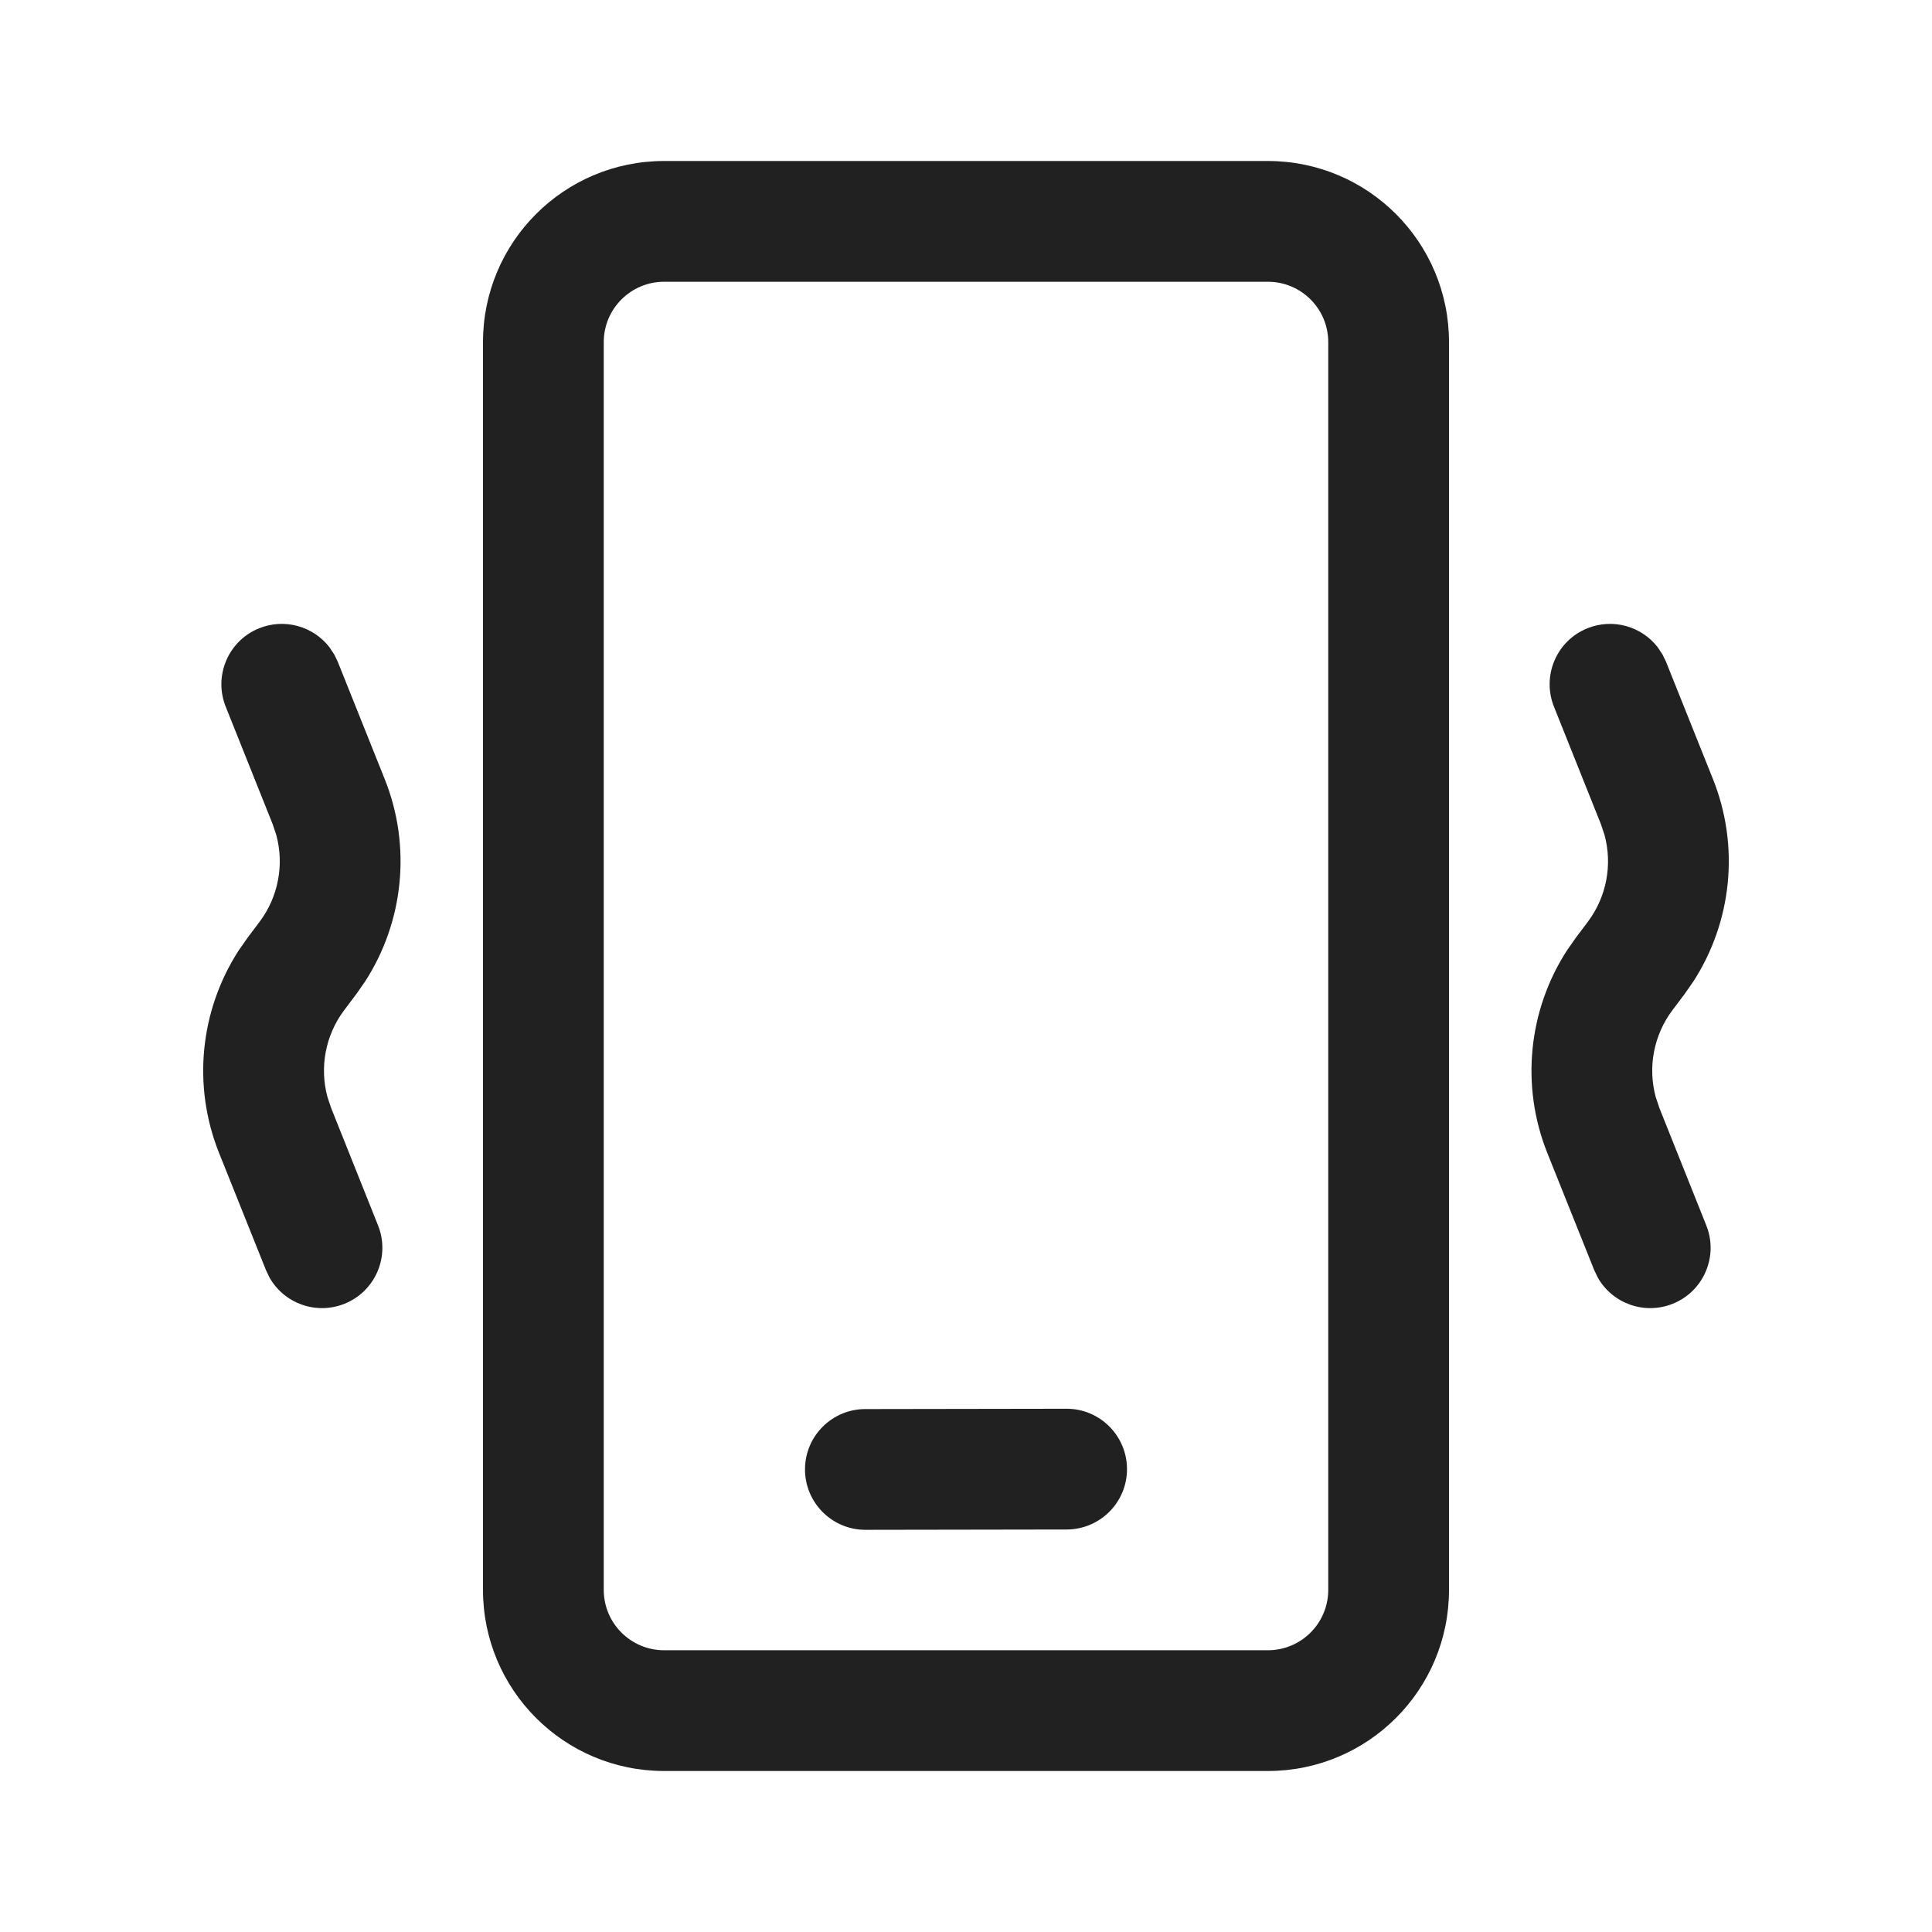 <svg viewBox="0 0 24 24" fill="none" xmlns="http://www.w3.org/2000/svg" height="1em" width="1em">
  <path d="M15.75 2C16.993 2 18 3.007 18 4.25V19.75C18 20.993 16.993 22 15.75 22H8.25C7.007 22 6 20.993 6 19.75V4.25C6 3.007 7.007 2 8.25 2H15.75ZM15.75 3.5H8.25C7.836 3.5 7.5 3.836 7.5 4.25V19.75C7.5 20.164 7.836 20.5 8.25 20.5H15.75C16.164 20.5 16.5 20.164 16.5 19.75V4.25C16.5 3.836 16.164 3.5 15.75 3.5ZM13.249 17.5C13.663 17.499 13.999 17.835 14 18.249C14.001 18.663 13.665 18.999 13.251 19L10.751 19.004C10.337 19.004 10.001 18.669 10 18.255C9.999 17.841 10.335 17.504 10.749 17.504L13.249 17.5ZM20.652 8.13L20.696 8.221L21.279 9.678C21.612 10.509 21.517 11.447 21.035 12.193L20.926 12.349L20.774 12.551C20.542 12.861 20.468 13.259 20.568 13.628L20.614 13.765L21.196 15.222C21.35 15.606 21.163 16.043 20.779 16.196C20.426 16.337 20.03 16.192 19.848 15.87L19.804 15.778L19.221 14.322C18.889 13.491 18.983 12.553 19.465 11.807L19.574 11.651L19.726 11.449C19.958 11.139 20.032 10.741 19.932 10.372L19.886 10.235L19.304 8.779C19.15 8.394 19.337 7.957 19.721 7.804C20.039 7.677 20.391 7.782 20.591 8.038L20.652 8.13ZM4.152 8.13L4.196 8.221L4.779 9.678C5.112 10.509 5.017 11.447 4.535 12.193L4.426 12.349L4.274 12.551C4.042 12.861 3.968 13.259 4.068 13.628L4.114 13.765L4.696 15.222C4.85 15.606 4.663 16.043 4.279 16.196C3.926 16.337 3.53 16.192 3.348 15.87L3.304 15.778L2.721 14.322C2.388 13.491 2.483 12.553 2.965 11.807L3.074 11.651L3.226 11.449C3.458 11.139 3.532 10.741 3.432 10.372L3.386 10.235L2.804 8.779C2.65 8.394 2.837 7.957 3.221 7.804C3.539 7.677 3.891 7.782 4.091 8.038L4.152 8.13Z" fill="#212121"/>
</svg>
